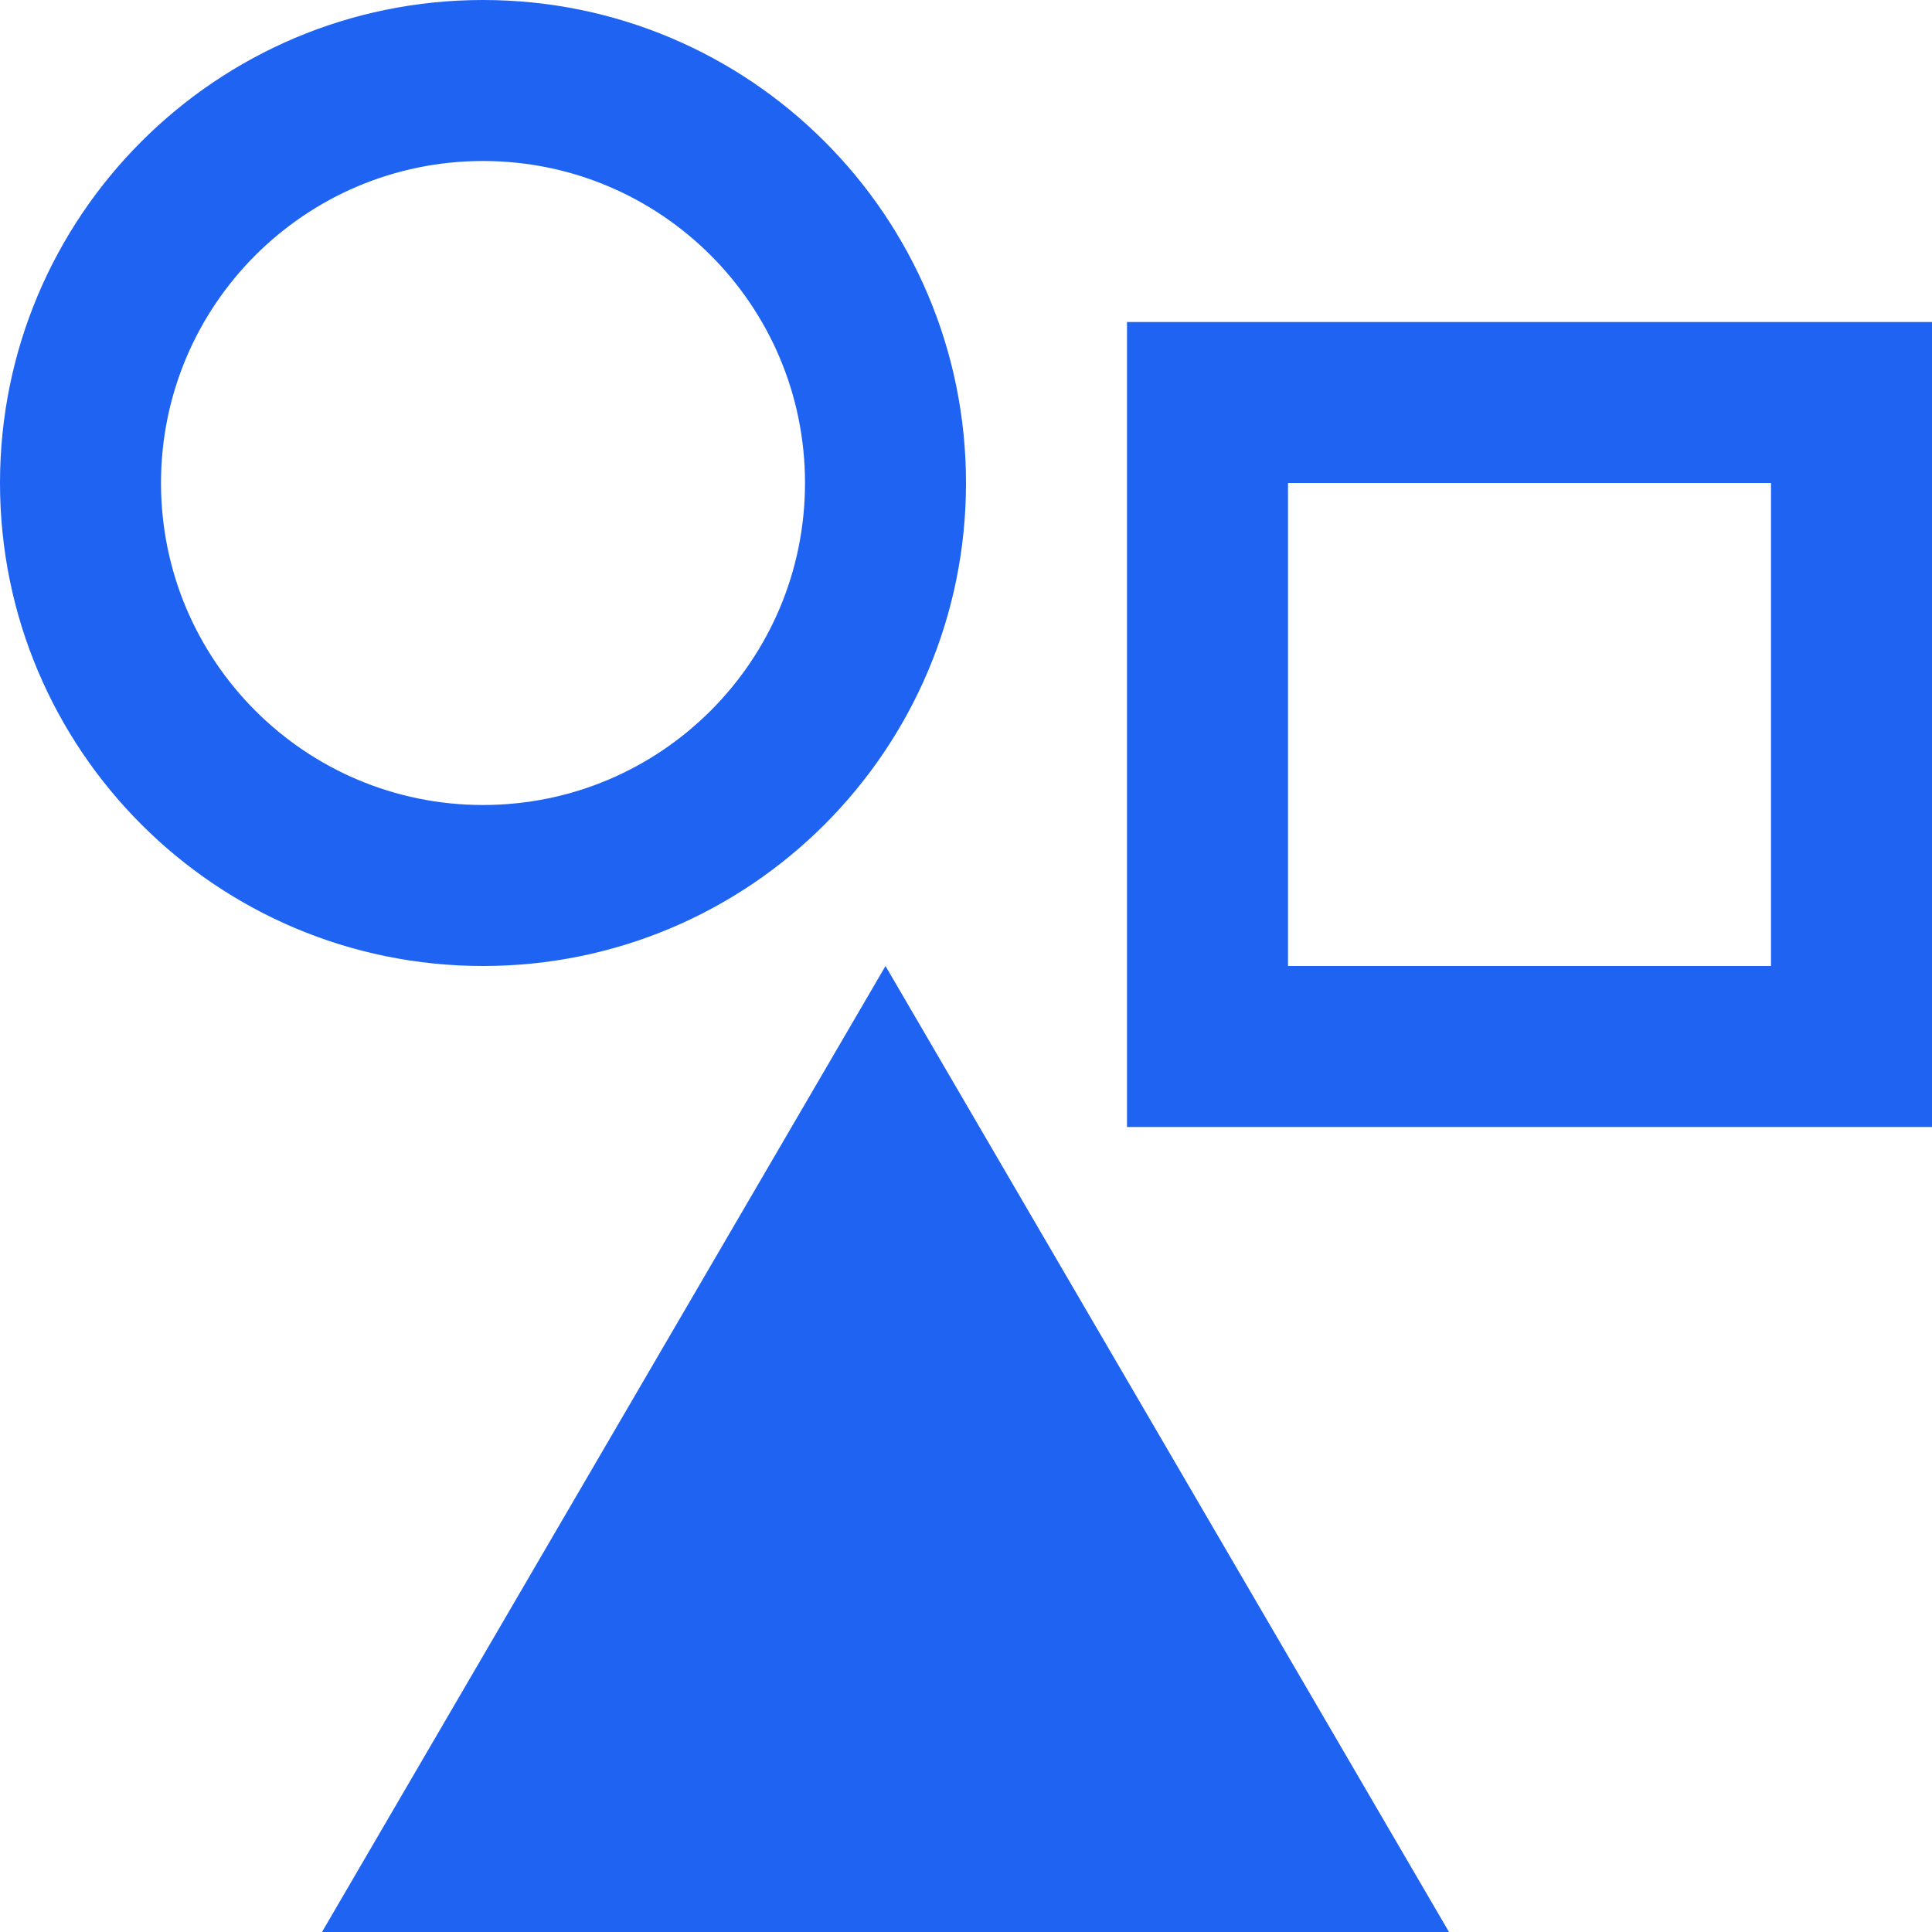 <svg width="24" height="24" viewBox="0 0 24 24" fill="none" xmlns="http://www.w3.org/2000/svg">
<path fill-rule="evenodd" clip-rule="evenodd" d="M6 12C9.314 12 12 9.314 12 6C12 2.686 9.314 0 6 0C2.686 0 0 2.686 0 6C0 9.314 2.686 12 6 12ZM6 10C8.209 10 10 8.209 10 6C10 3.791 8.209 2 6 2C3.791 2 2 3.791 2 6C2 8.209 3.791 10 6 10Z" fill="#1E63F2"/>
<path d="M11 12L4 24H18L11 12Z" fill="#1E63F2"/>
<path fill-rule="evenodd" clip-rule="evenodd" d="M14 14V4H24V14H14ZM16 6H22V12H16V6Z" fill="#1E63F2"/>
</svg>
